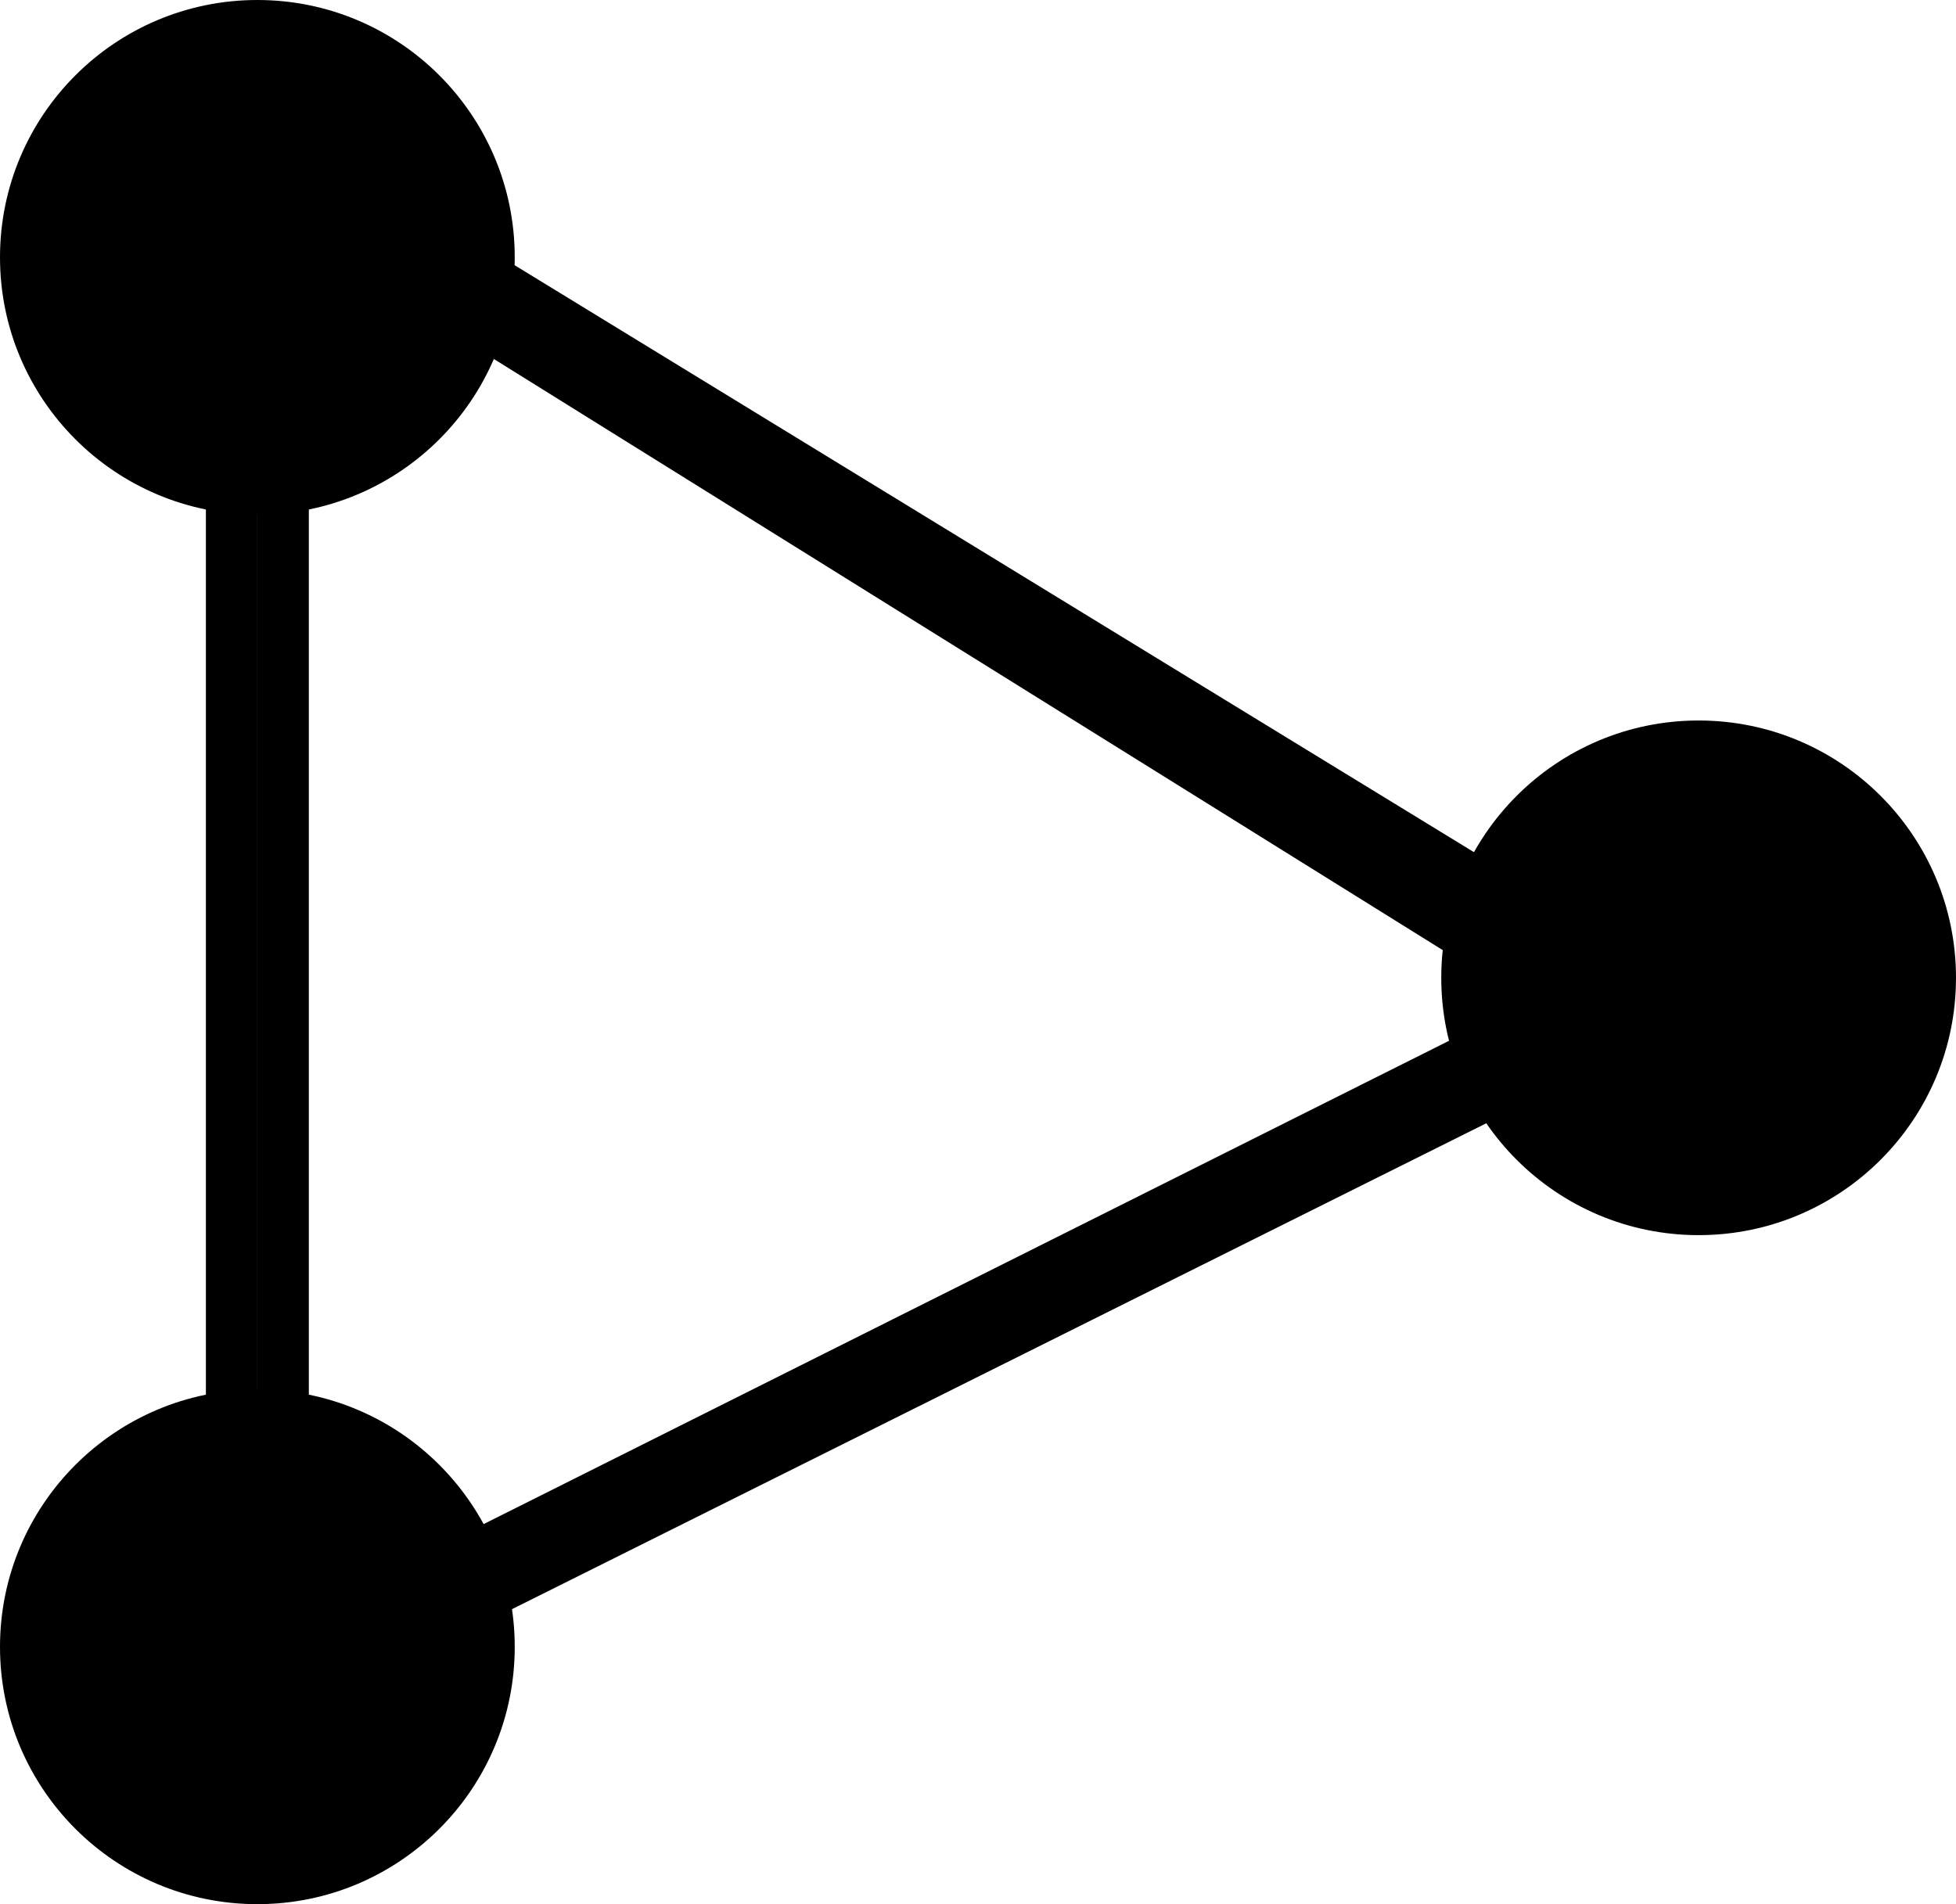 <svg width="38" height="37" viewBox="0 0 38 37" fill="none" xmlns="http://www.w3.org/2000/svg">
<circle cx="5" cy="5" r="5" fill="black"/>
<circle cx="5" cy="32" r="5" fill="black"/>
<circle cx="33" cy="19" r="5" fill="black"/>
<line x1="5.5" y1="9" x2="5.5" y2="28" stroke="black"/>
<line x1="4.5" y1="9" x2="4.5" y2="28" stroke="black"/>
<line y1="-0.5" x2="25.841" y2="-0.5" transform="matrix(0.849 0.529 -0.578 0.816 7.536 5.693)" stroke="black"/>
<line y1="-0.5" x2="25.841" y2="-0.5" transform="matrix(0.853 0.522 -0.571 0.821 7.48 4.783)" stroke="black"/>
<line x1="5.456" y1="32.949" x2="29.098" y2="21.156" stroke="black"/>
<line x1="8.383" y1="30.681" x2="29.169" y2="20.273" stroke="black"/>
</svg>
